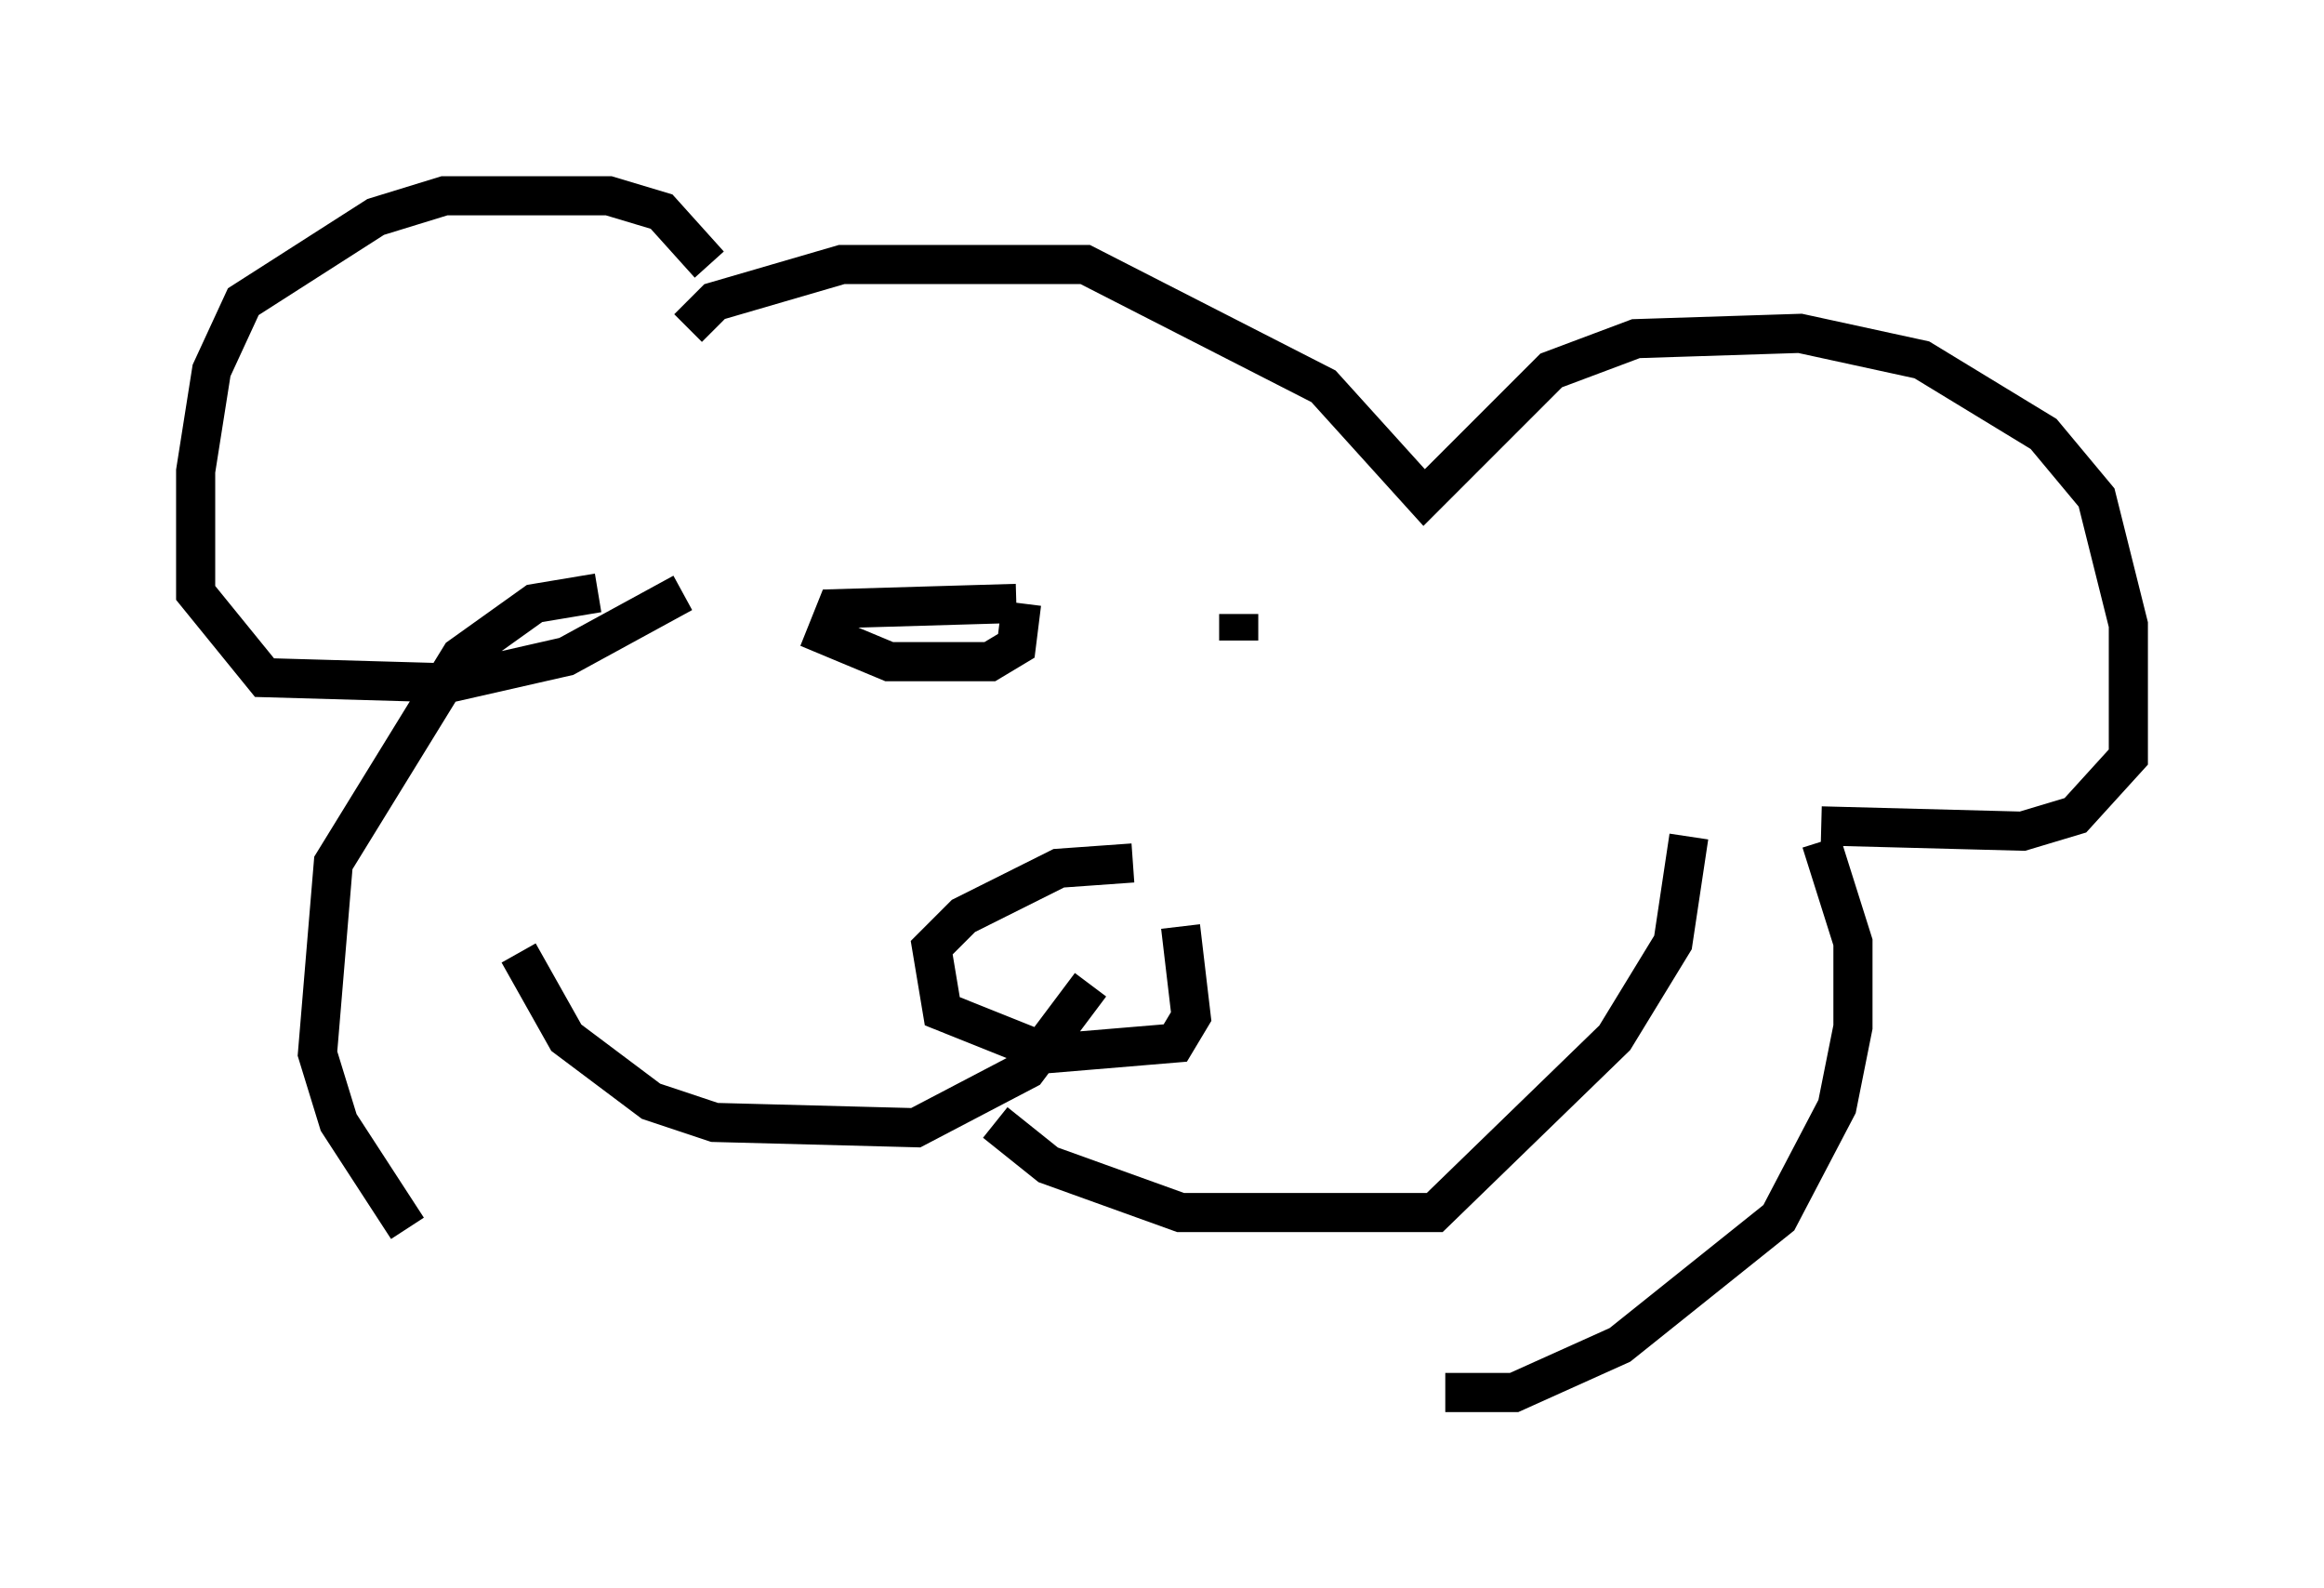 <?xml version="1.0" encoding="utf-8" ?>
<svg baseProfile="full" height="40.582" version="1.1" width="59.391" xmlns="http://www.w3.org/2000/svg" xmlns:ev="http://www.w3.org/2001/xml-events" xmlns:xlink="http://www.w3.org/1999/xlink"><defs /><rect fill="white" height="40.582" width="59.391" x="0" y="0" /><path d="M13.254, 21.373 m0.0, 2.977 l1.218, 2.165 2.165, 1.624 l1.624, 0.541 5.142, 0.135 l2.842, -1.488 1.624, -2.165 m1.083, -3.112 l-1.894, 0.135 -2.436, 1.218 l-0.812, 0.812 0.271, 1.624 l2.706, 1.083 3.248, -0.271 l0.406, -0.677 -0.271, -2.3 m-4.736, 5.007 l1.353, 1.083 3.383, 1.218 l6.495, 0.0 4.601, -4.465 l1.488, -2.436 0.406, -2.706 m-25.034, -14.614 l-1.218, -1.353 -1.353, -0.406 l-4.195, 0.0 -1.759, 0.541 l-3.383, 2.165 -0.812, 1.759 l-0.406, 2.571 0.0, 3.112 l1.759, 2.165 4.736, 0.135 l2.977, -0.677 2.977, -1.624 m0.135, -6.766 l0.677, -0.677 3.248, -0.947 l6.225, 0.0 6.089, 3.112 l2.571, 2.842 3.248, -3.248 l2.165, -0.812 4.195, -0.135 l3.112, 0.677 3.112, 1.894 l1.353, 1.624 0.812, 3.248 l0.0, 3.383 -1.353, 1.488 l-1.353, 0.406 -5.142, -0.135 m-31.258, -5.954 l-1.624, 0.271 -1.894, 1.353 l-3.248, 5.277 -0.406, 4.871 l0.541, 1.759 1.759, 2.706 m26.522, 4.195 l1.759, 0.0 2.706, -1.218 l4.059, -3.248 1.488, -2.842 l0.406, -2.03 0.0, -2.165 l-0.812, -2.571 m-20.568, -6.089 l-4.601, 0.135 -0.271, 0.677 l1.624, 0.677 2.571, 0.0 l0.677, -0.406 0.135, -1.083 m5.548, 0.271 l0.0, 0.677 " fill="none" stroke="black" stroke-width="1" /></svg>